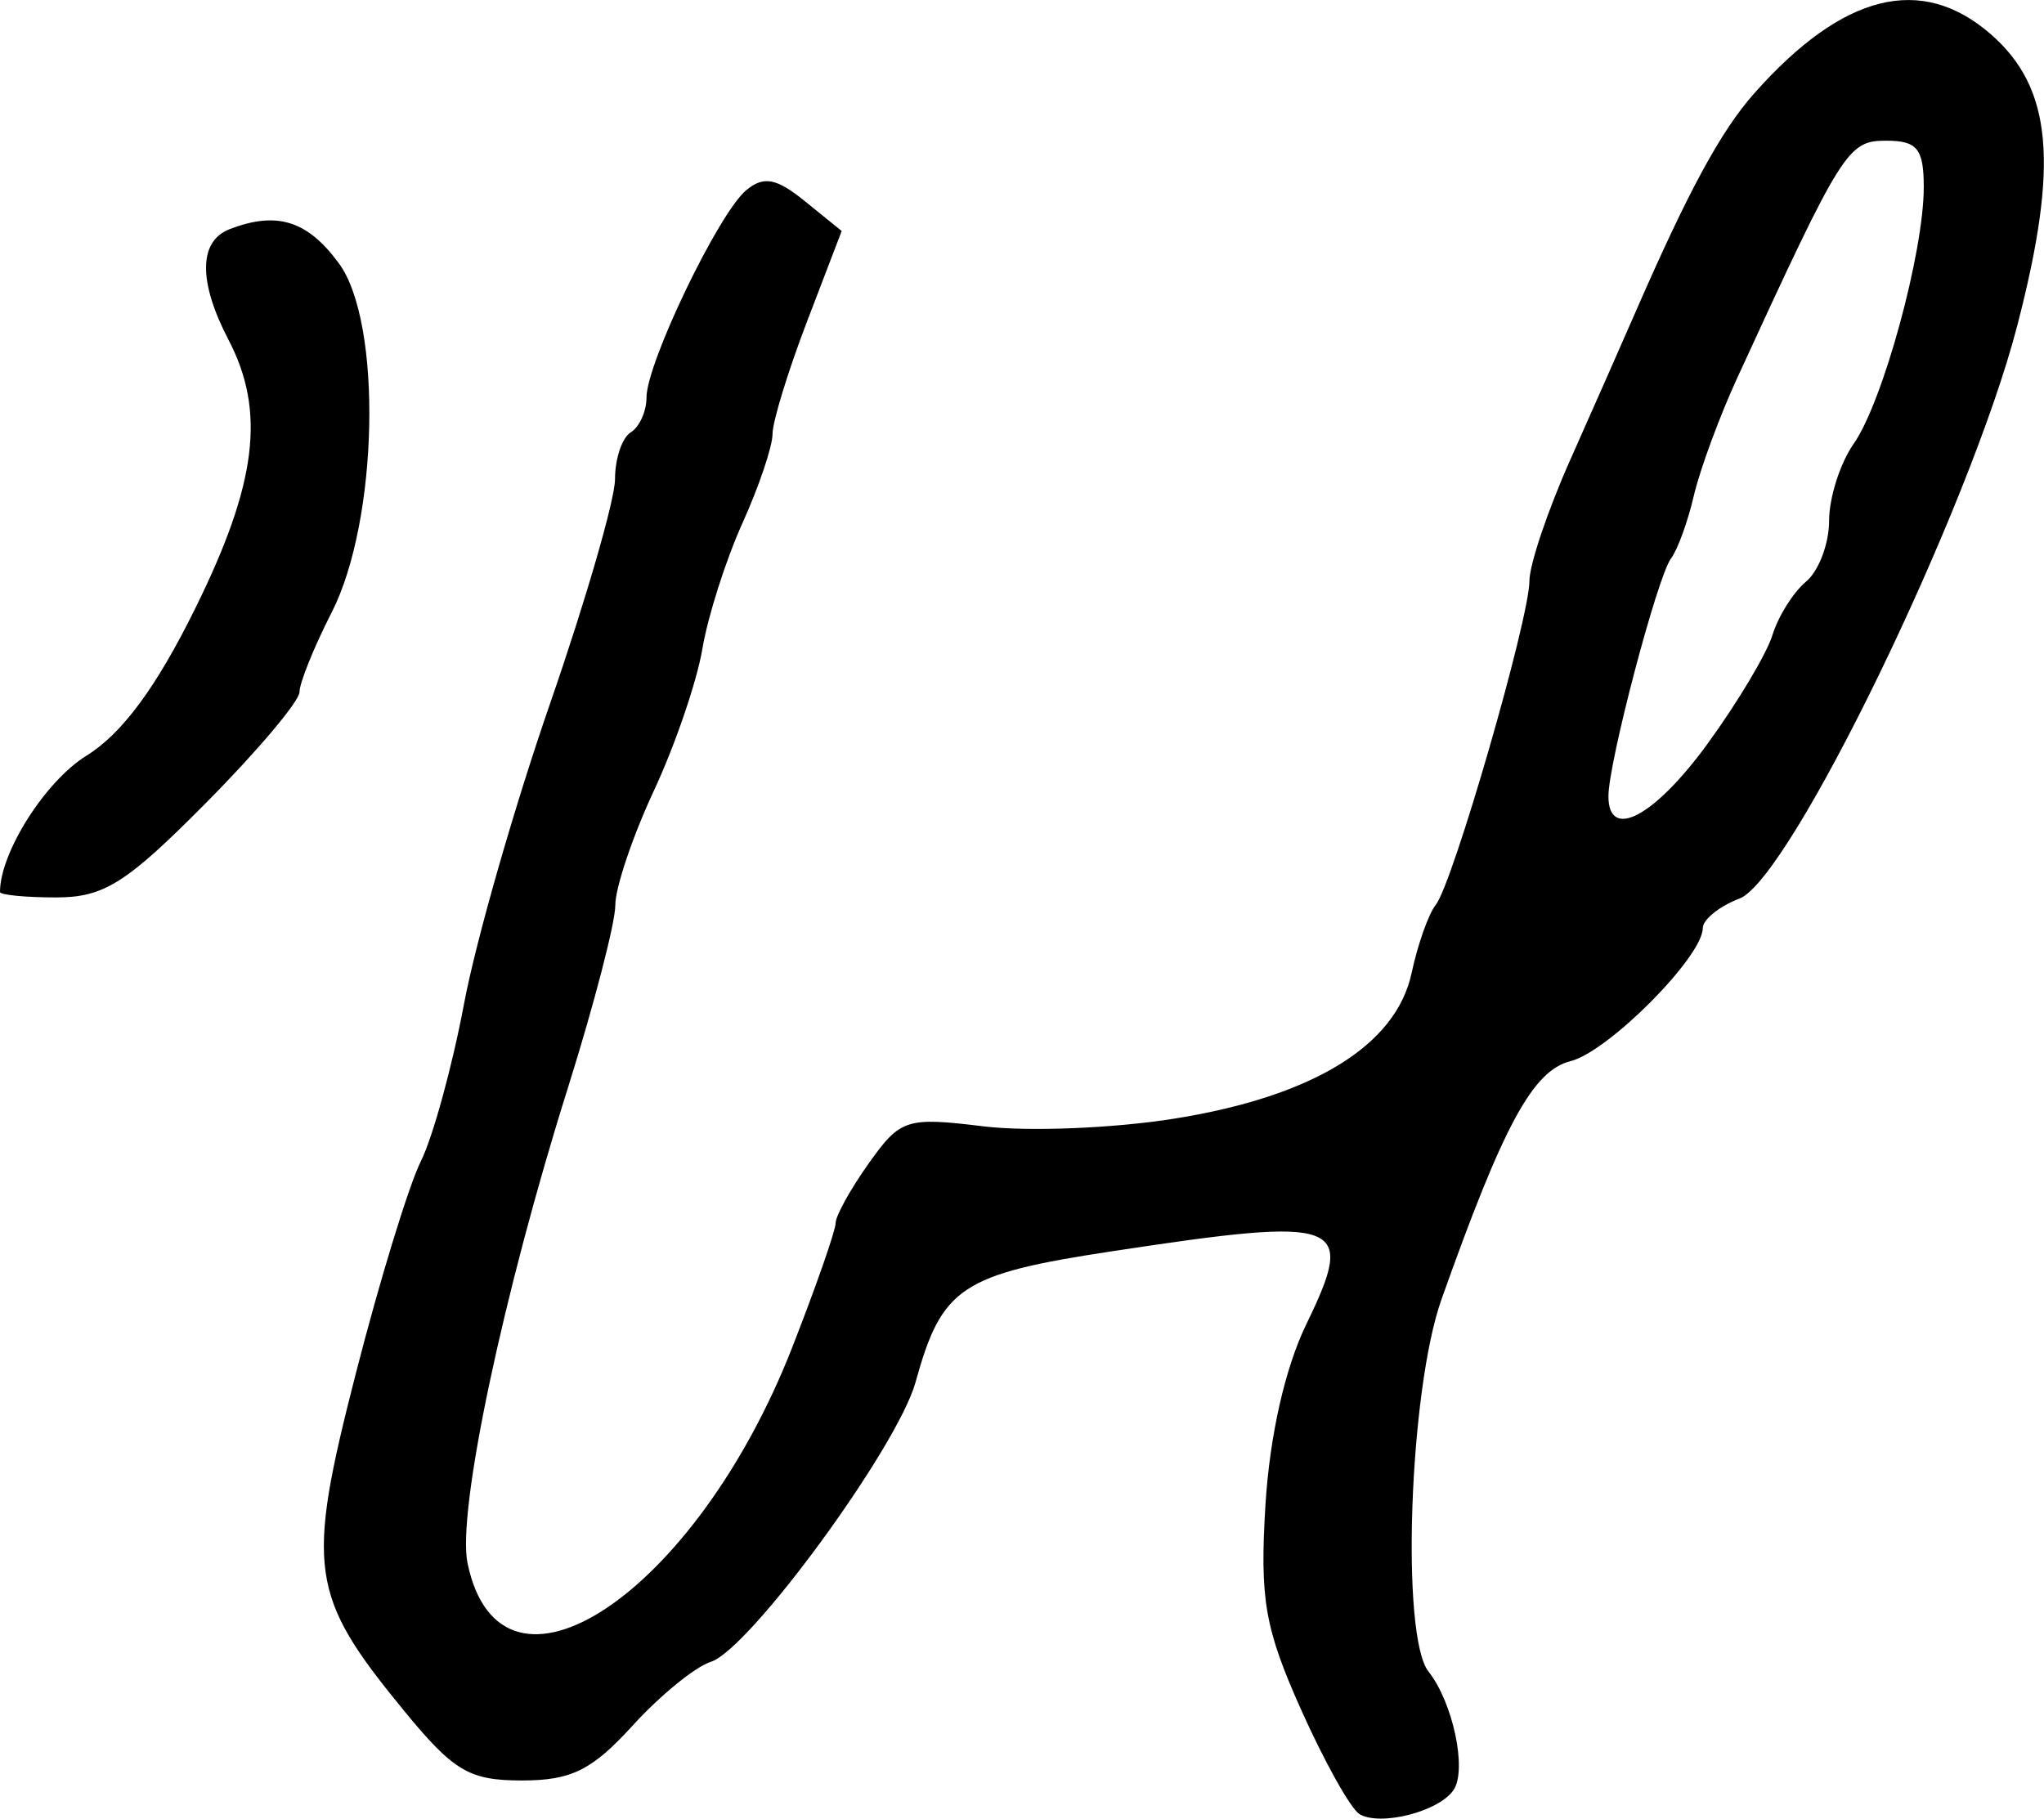 <?xml version="1.0" encoding="UTF-8" standalone="no"?>
<svg
   xmlns:dc="http://purl.org/dc/elements/1.1/"
   xmlns:cc="http://creativecommons.org/ns#"
   xmlns:rdf="http://www.w3.org/1999/02/22-rdf-syntax-ns#"
   xmlns:svg="http://www.w3.org/2000/svg"
   xmlns="http://www.w3.org/2000/svg"
   id="svg2663"
   viewBox="0 0 21.164 18.833"
   version="1.1"
   height="18.833"
   width="21.164">
  <defs
     id="defs2667" />
  <g
     transform="translate(-221.88,-169.644)"
     id="g2661">
    <g
       style="stroke-width:0.163"
       id="g2557">
      <path
         d="m 221.88,178.88 c 0,-0.407 0.469,-1.147 0.894,-1.41 0.369,-0.228 0.724,-0.707 1.128,-1.527 0.638,-1.291 0.731,-2.039 0.344,-2.78 -0.315,-0.604 -0.31,-1.023 0.014,-1.147 0.488,-0.187 0.804,-0.088 1.129,0.355 0.452,0.615 0.41,2.664 -0.074,3.613 -0.184,0.36 -0.334,0.732 -0.334,0.826 0,0.094 -0.436,0.612 -0.969,1.149 -0.823,0.831 -1.056,0.978 -1.551,0.978 -0.32,0 -0.582,-0.026 -0.582,-0.057 z m 17.68,-1.534 c 0.311,-0.427 0.614,-0.934 0.673,-1.128 0.06,-0.194 0.216,-0.442 0.347,-0.551 0.131,-0.109 0.239,-0.393 0.239,-0.631 0,-0.238 0.114,-0.596 0.254,-0.796 0.303,-0.432 0.726,-1.981 0.726,-2.657 0,-0.399 -0.067,-0.482 -0.389,-0.482 -0.398,0 -0.452,0.086 -1.539,2.449 -0.186,0.404 -0.389,0.955 -0.452,1.224 -0.062,0.269 -0.169,0.563 -0.237,0.653 -0.141,0.187 -0.648,2.113 -0.648,2.462 0,0.465 0.476,0.213 1.027,-0.544 z m -3.605,11.082 c -0.091,-0.056 -0.363,-0.543 -0.604,-1.082 -0.376,-0.84 -0.428,-1.142 -0.368,-2.122 0.044,-0.713 0.203,-1.415 0.423,-1.868 0.519,-1.069 0.386,-1.119 -2.005,-0.756 -1.57,0.238 -1.769,0.371 -2.041,1.356 -0.186,0.673 -1.72,2.769 -2.119,2.896 -0.162,0.051 -0.527,0.349 -0.811,0.661 -0.419,0.461 -0.635,0.568 -1.146,0.568 -0.547,0 -0.707,-0.095 -1.227,-0.73 -0.972,-1.186 -1.011,-1.461 -0.495,-3.476 0.247,-0.964 0.551,-1.957 0.675,-2.205 0.124,-0.248 0.326,-0.983 0.448,-1.633 0.122,-0.65 0.524,-2.051 0.893,-3.115 0.368,-1.063 0.67,-2.106 0.67,-2.317 0,-0.211 0.073,-0.429 0.163,-0.484 0.09,-0.056 0.163,-0.218 0.163,-0.361 0,-0.356 0.747,-1.909 1.032,-2.146 0.182,-0.151 0.313,-0.126 0.61,0.115 l 0.379,0.307 -0.358,0.935 c -0.197,0.514 -0.358,1.039 -0.358,1.167 0,0.128 -0.14,0.544 -0.312,0.924 -0.172,0.381 -0.359,0.967 -0.415,1.304 -0.057,0.337 -0.283,0.998 -0.503,1.469 -0.22,0.472 -0.399,1.004 -0.398,1.184 0,0.18 -0.219,1.024 -0.487,1.878 -0.676,2.145 -1.153,4.403 -1.043,4.934 0.347,1.665 2.361,0.325 3.362,-2.235 0.247,-0.631 0.449,-1.21 0.449,-1.286 0,-0.076 0.156,-0.356 0.345,-0.622 0.326,-0.458 0.388,-0.478 1.184,-0.381 0.462,0.057 1.353,0.021 1.982,-0.08 1.432,-0.229 2.293,-0.758 2.453,-1.507 0.063,-0.296 0.176,-0.614 0.25,-0.706 0.177,-0.221 0.97,-2.964 0.97,-3.355 0,-0.167 0.189,-0.728 0.42,-1.247 0.231,-0.519 0.532,-1.201 0.669,-1.515 0.554,-1.272 0.893,-1.898 1.241,-2.289 0.917,-1.033 1.73,-1.235 2.448,-0.609 0.636,0.555 0.708,1.341 0.273,3.017 -0.491,1.895 -2.351,5.732 -2.875,5.932 -0.209,0.08 -0.381,0.218 -0.381,0.306 0,0.296 -0.977,1.28 -1.369,1.378 -0.391,0.098 -0.694,0.657 -1.337,2.468 -0.334,0.942 -0.423,3.488 -0.134,3.853 0.252,0.318 0.4,1.012 0.261,1.224 -0.148,0.226 -0.765,0.383 -0.98,0.25 z"
         id="able" />
    </g>
  </g>
</svg>
